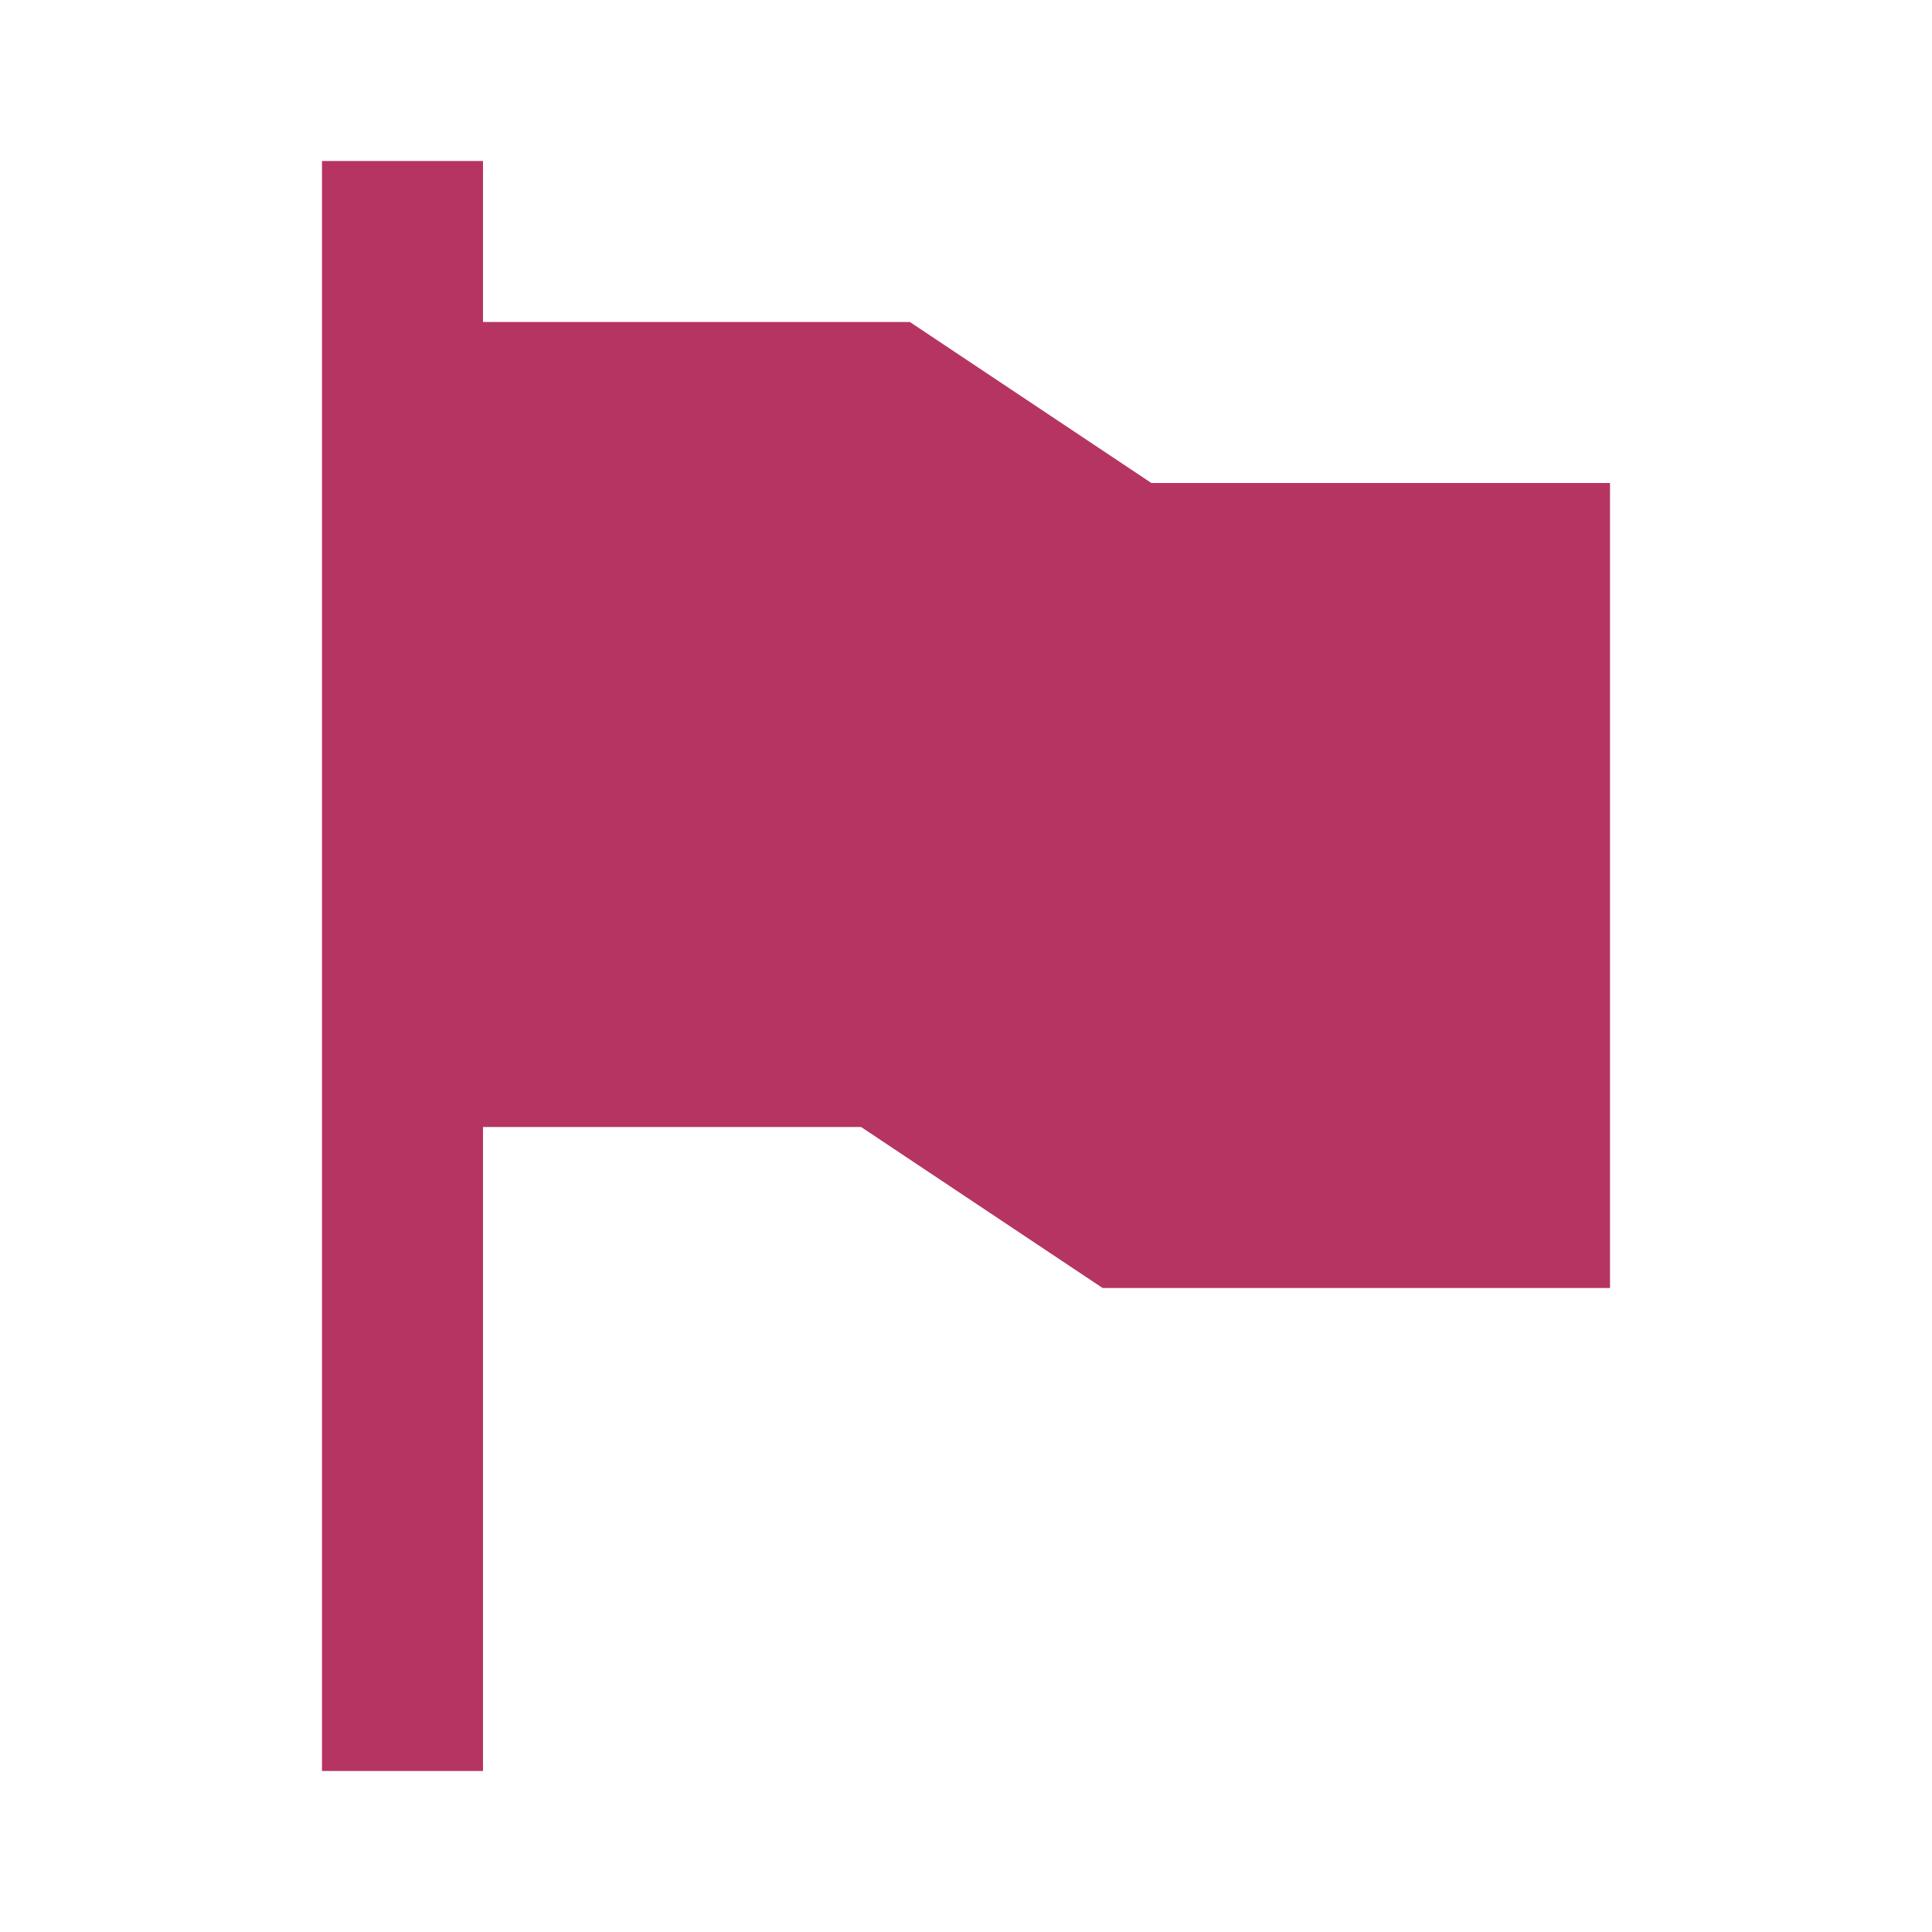 <?xml version="1.0" encoding="utf-8"?>

<svg width="100%" height="100%" stroke="currentColor" fill="#b53462" stroke-width="0" viewBox="0 0 24 24" version="1.1" xmlns="http://www.w3.org/2000/svg">
	<path d="m14.303 6-3-2H6V2H4v20h2v-8h4.697l3 2H20V6z" />
</svg>
